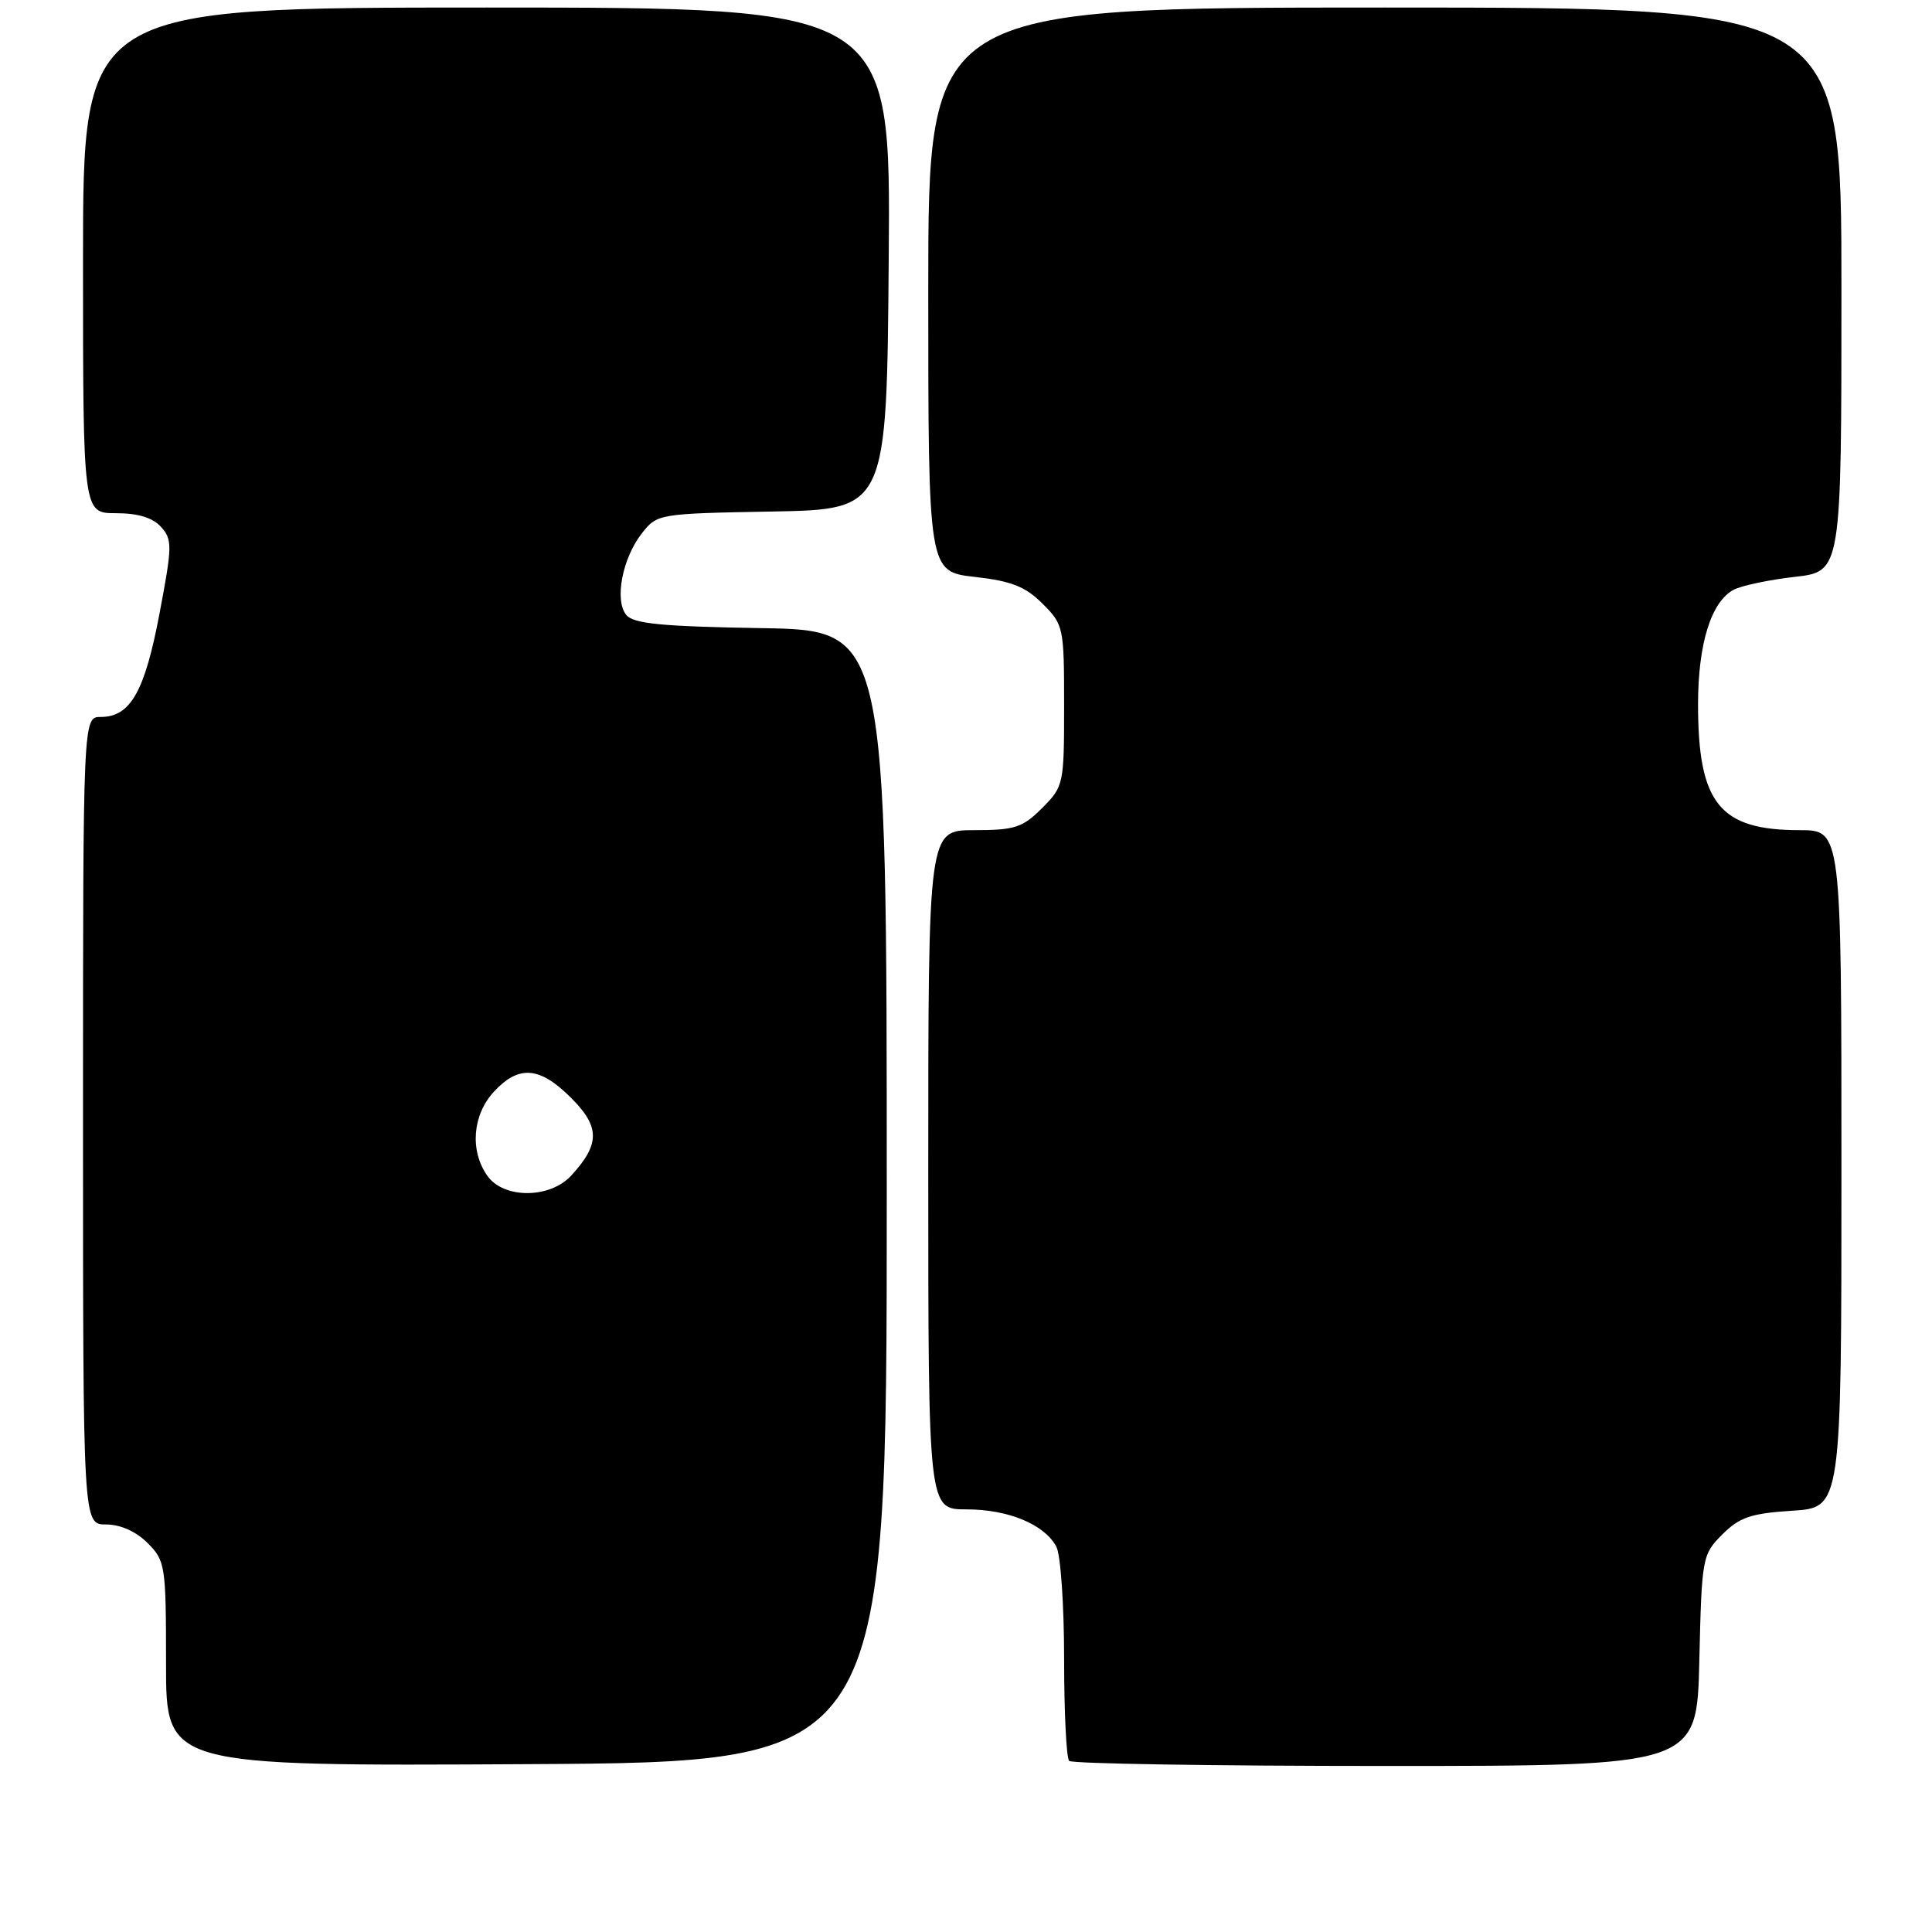 <?xml version="1.0" encoding="UTF-8" standalone="no"?>
<!DOCTYPE svg PUBLIC "-//W3C//DTD SVG 1.1//EN" "http://www.w3.org/Graphics/SVG/1.1/DTD/svg11.dtd" >
<svg xmlns="http://www.w3.org/2000/svg" xmlns:xlink="http://www.w3.org/1999/xlink" version="1.1" viewBox="0 0 256 256">
 <g >
 <path fill="currentColor"
d=" M 117.50 158.50 C 117.50 83.50 117.50 83.50 100.85 83.23 C 87.70 83.01 83.95 82.65 82.99 81.49 C 81.39 79.55 82.46 73.95 85.08 70.63 C 87.08 68.09 87.31 68.05 102.30 67.78 C 117.50 67.50 117.50 67.50 117.76 34.25 C 118.03 1.00 118.03 1.00 64.51 1.00 C 11.00 1.00 11.00 1.00 11.00 34.50 C 11.00 68.00 11.00 68.00 15.35 68.00 C 18.27 68.00 20.23 68.59 21.33 69.81 C 22.85 71.49 22.84 72.33 21.13 81.32 C 19.18 91.66 17.27 95.00 13.35 95.00 C 11.00 95.00 11.00 95.00 11.00 148.50 C 11.00 202.00 11.00 202.00 14.05 202.00 C 15.95 202.00 18.01 202.92 19.55 204.45 C 21.91 206.82 22.00 207.41 22.00 220.46 C 22.00 234.02 22.00 234.02 69.75 233.76 C 117.50 233.50 117.50 233.50 117.50 158.50 Z  M 225.17 220.02 C 225.49 206.33 225.56 205.98 228.22 203.32 C 230.50 201.04 232.01 200.53 237.47 200.18 C 244.00 199.77 244.00 199.77 244.00 154.88 C 244.00 110.00 244.00 110.00 238.45 110.00 C 227.85 110.00 225.00 106.46 225.00 93.32 C 225.00 85.31 226.73 79.75 229.71 78.15 C 230.75 77.60 234.39 76.83 237.80 76.44 C 244.00 75.74 244.00 75.74 244.00 38.37 C 244.00 1.00 244.00 1.00 183.50 1.00 C 123.00 1.00 123.00 1.00 123.00 38.37 C 123.00 75.74 123.00 75.74 129.14 76.44 C 134.03 76.99 135.87 77.72 138.14 79.99 C 140.93 82.77 141.00 83.11 141.00 93.50 C 141.00 103.94 140.94 104.21 138.08 107.08 C 135.49 109.67 134.46 110.00 129.08 110.00 C 123.00 110.00 123.00 110.00 123.00 155.00 C 123.00 200.00 123.00 200.00 128.05 200.00 C 133.61 200.00 138.38 201.98 139.97 204.94 C 140.54 206.00 141.00 212.67 141.00 219.77 C 141.00 226.86 141.30 232.97 141.67 233.33 C 142.03 233.70 160.90 234.00 183.59 234.00 C 224.85 234.00 224.85 234.00 225.17 220.02 Z  M 64.56 155.78 C 62.23 152.45 62.61 147.72 65.45 144.65 C 68.75 141.09 71.51 141.31 75.68 145.48 C 79.51 149.31 79.52 151.59 75.71 155.75 C 72.87 158.86 66.72 158.87 64.56 155.78 Z "/>
</g>
</svg>